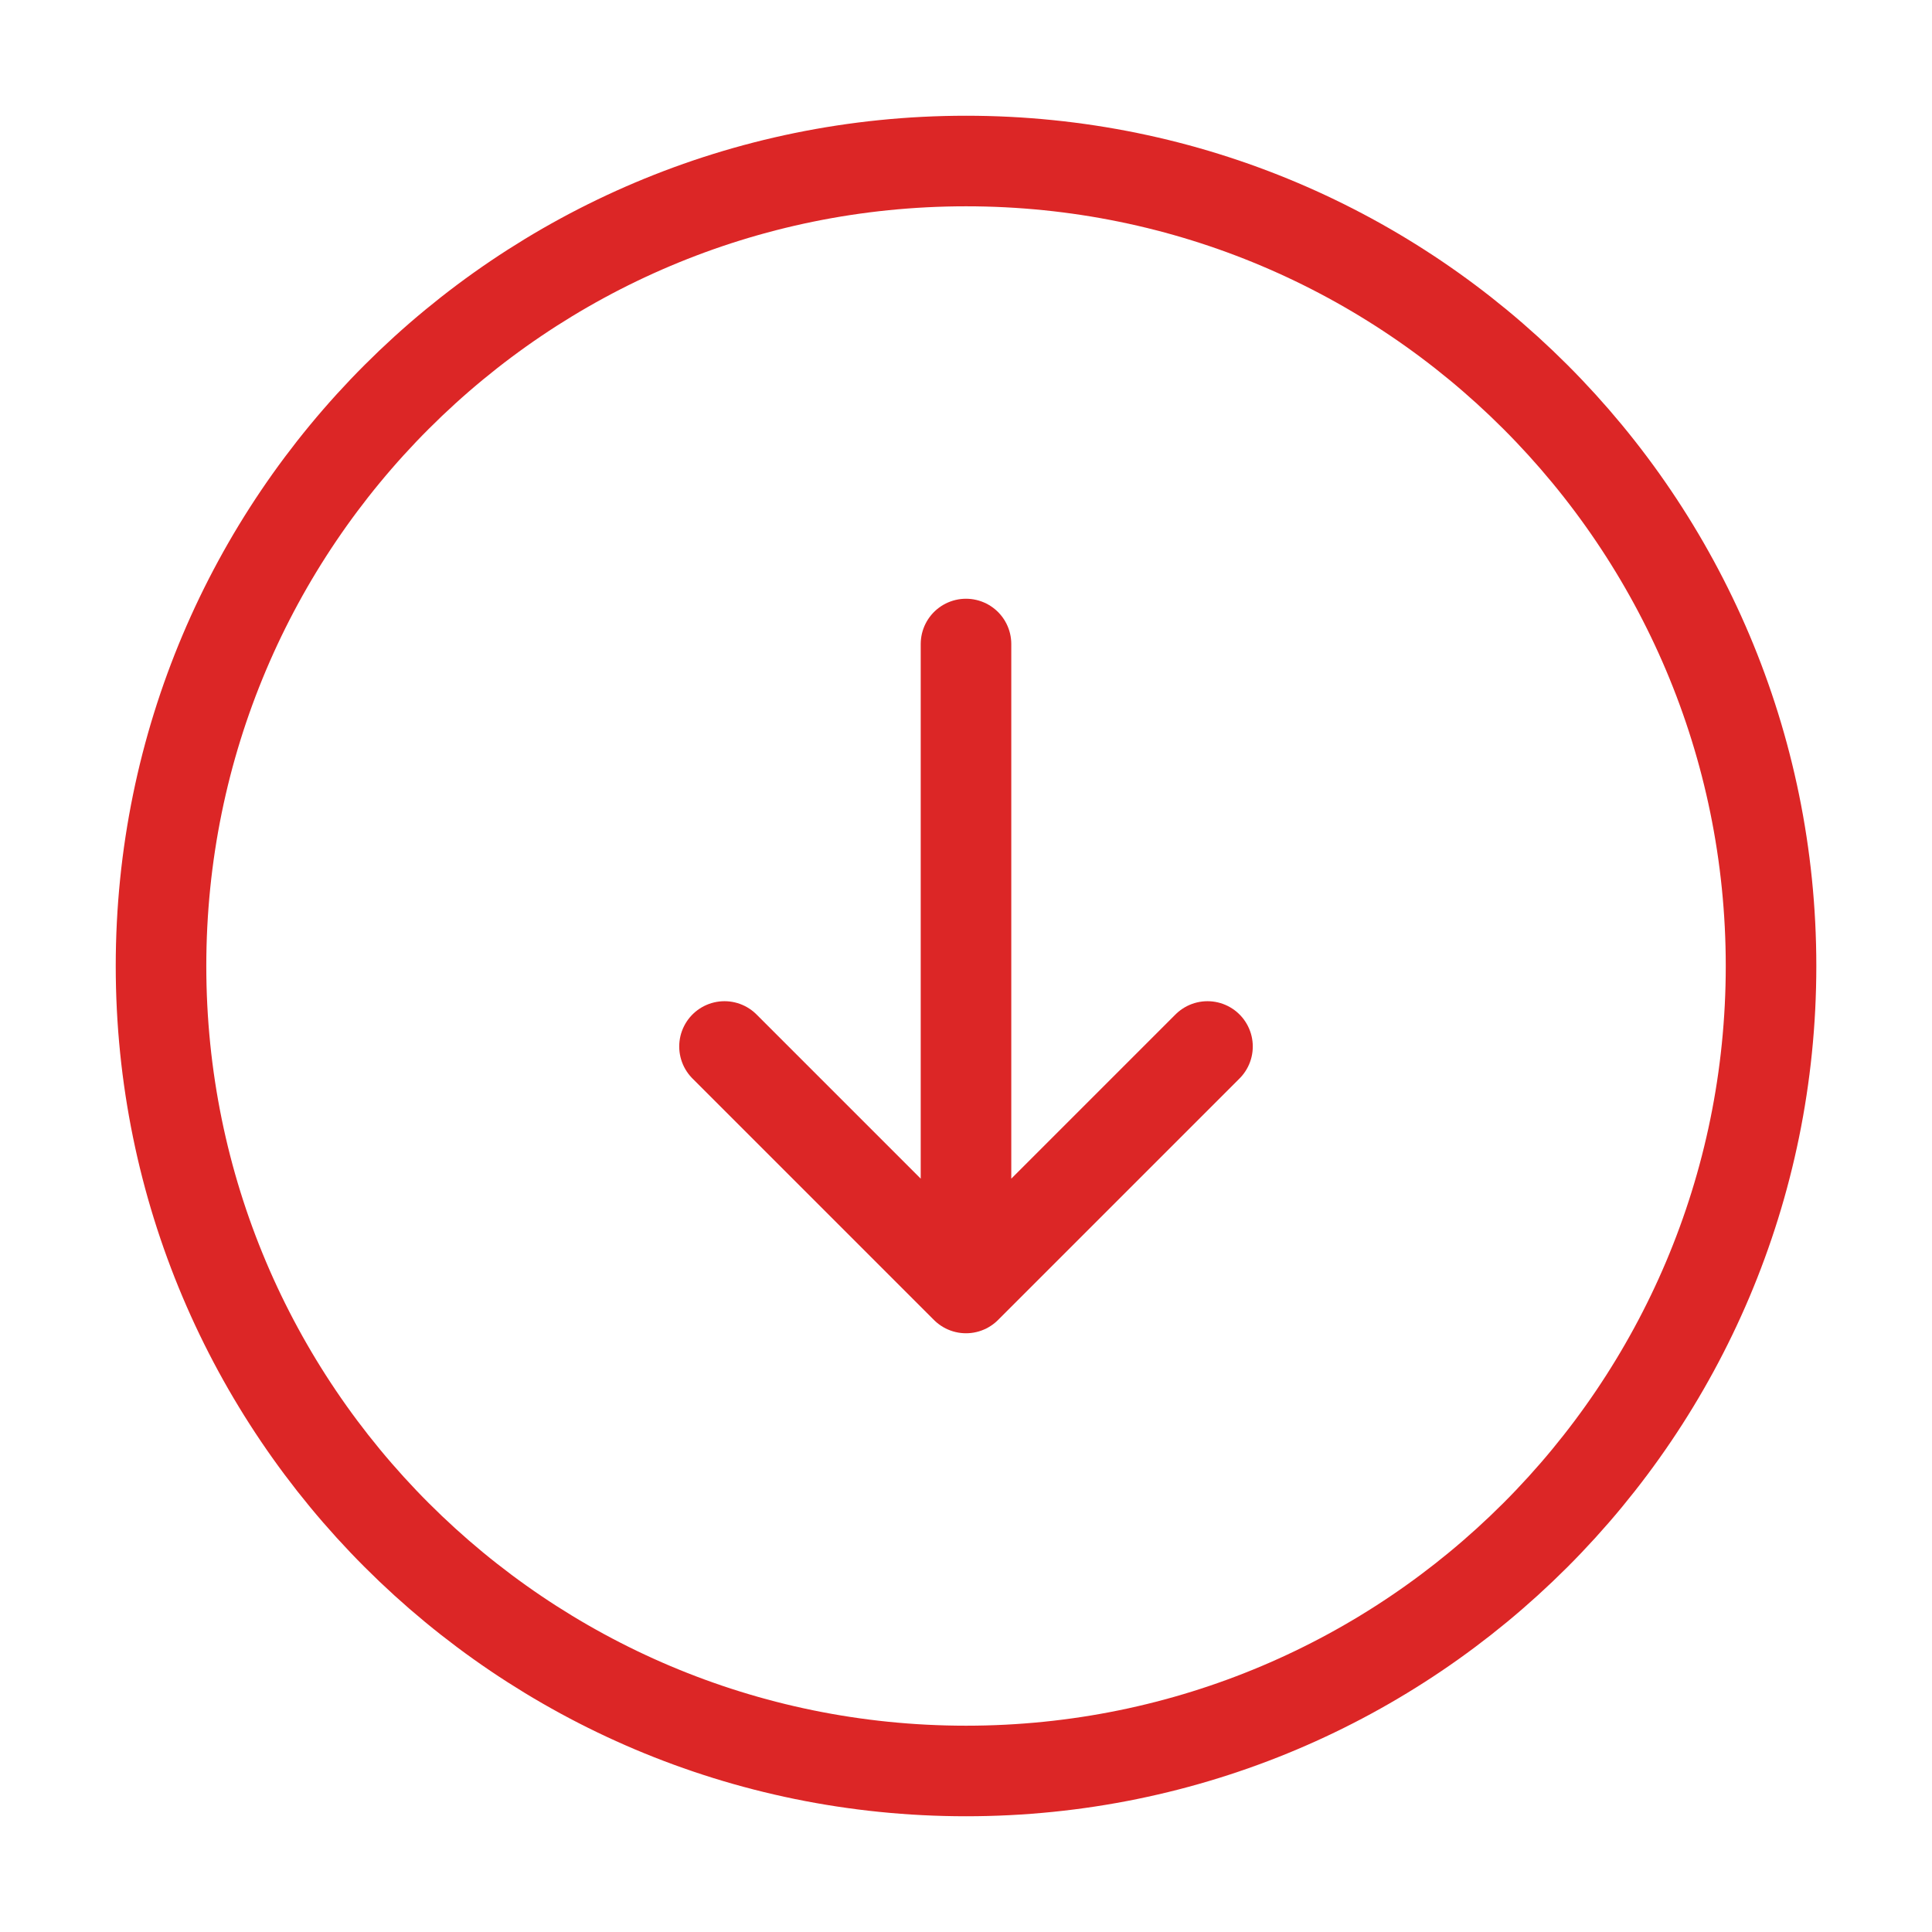 <svg width="32" height="32" viewBox="0 0 32 32" fill="none" xmlns="http://www.w3.org/2000/svg">
<path d="M16.001 2.667C8.637 2.667 2.667 8.636 2.667 16C2.667 23.364 8.637 29.333 16.001 29.333C23.364 29.333 29.334 23.364 29.334 16C29.334 8.636 23.364 2.667 16.001 2.667Z" stroke="#DC2626" stroke-width="1.5"/>
<path d="M16 10.667V21.333M16 21.333L12 17.333M16 21.333L20 17.333" stroke="#DC2626" stroke-width="1.5" stroke-linecap="round" stroke-linejoin="round"/>
</svg>
